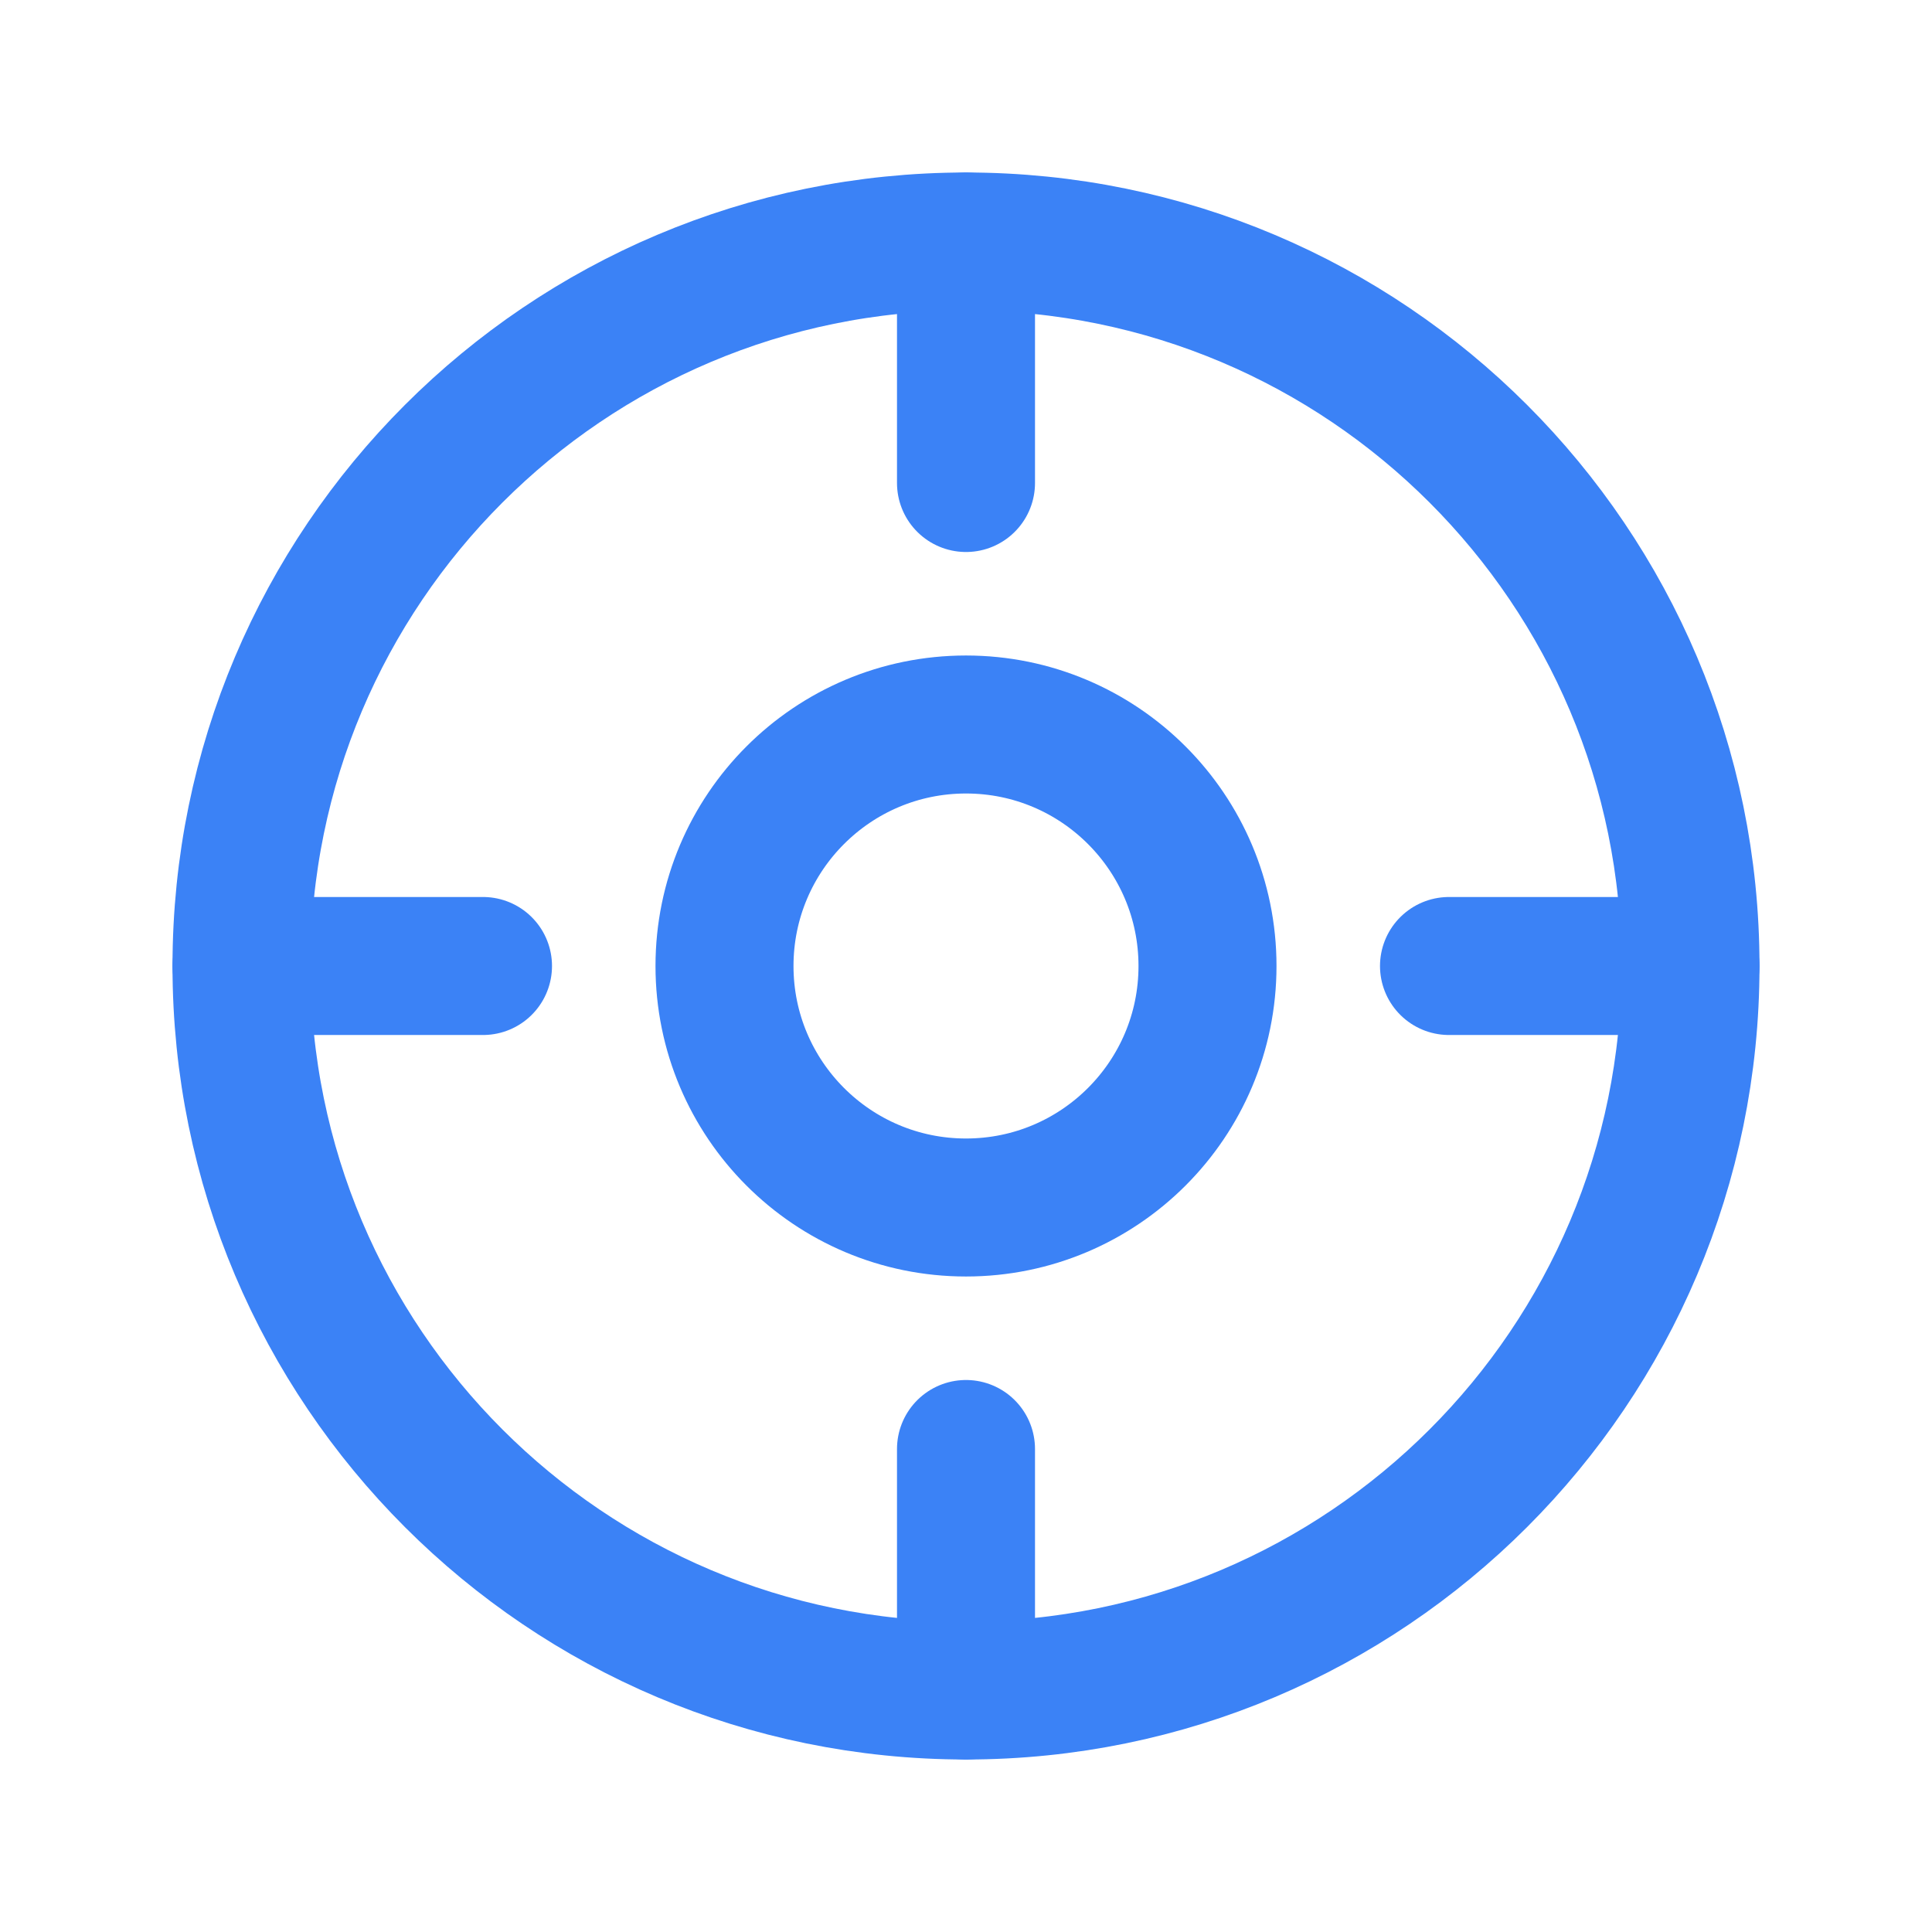 <?xml version="1.0" encoding="UTF-8"?>
<svg width="28" height="28" viewBox="0 0 28 28" fill="none" xmlns="http://www.w3.org/2000/svg">
  <path d="M14 24.5C19.799 24.5 24.5 19.799 24.5 14C24.5 8.201 19.799 3.5 14 3.5C8.201 3.5 3.5 8.201 3.5 14C3.5 19.799 8.201 24.5 14 24.5Z" stroke="#3B82F6" stroke-width="2" stroke-linecap="round" stroke-linejoin="round"/>
  <path d="M14 17.5C15.933 17.5 17.5 15.933 17.5 14C17.5 12.067 15.933 10.5 14 10.5C12.067 10.5 10.5 12.067 10.5 14C10.5 15.933 12.067 17.5 14 17.5Z" stroke="#3B82F6" stroke-width="2" stroke-linecap="round" stroke-linejoin="round"/>
  <path d="M14 3.5V7M24.5 14H21M14 21V24.5M7 14H3.5" stroke="#3B82F6" stroke-width="2" stroke-linecap="round" stroke-linejoin="round"/>
</svg> 